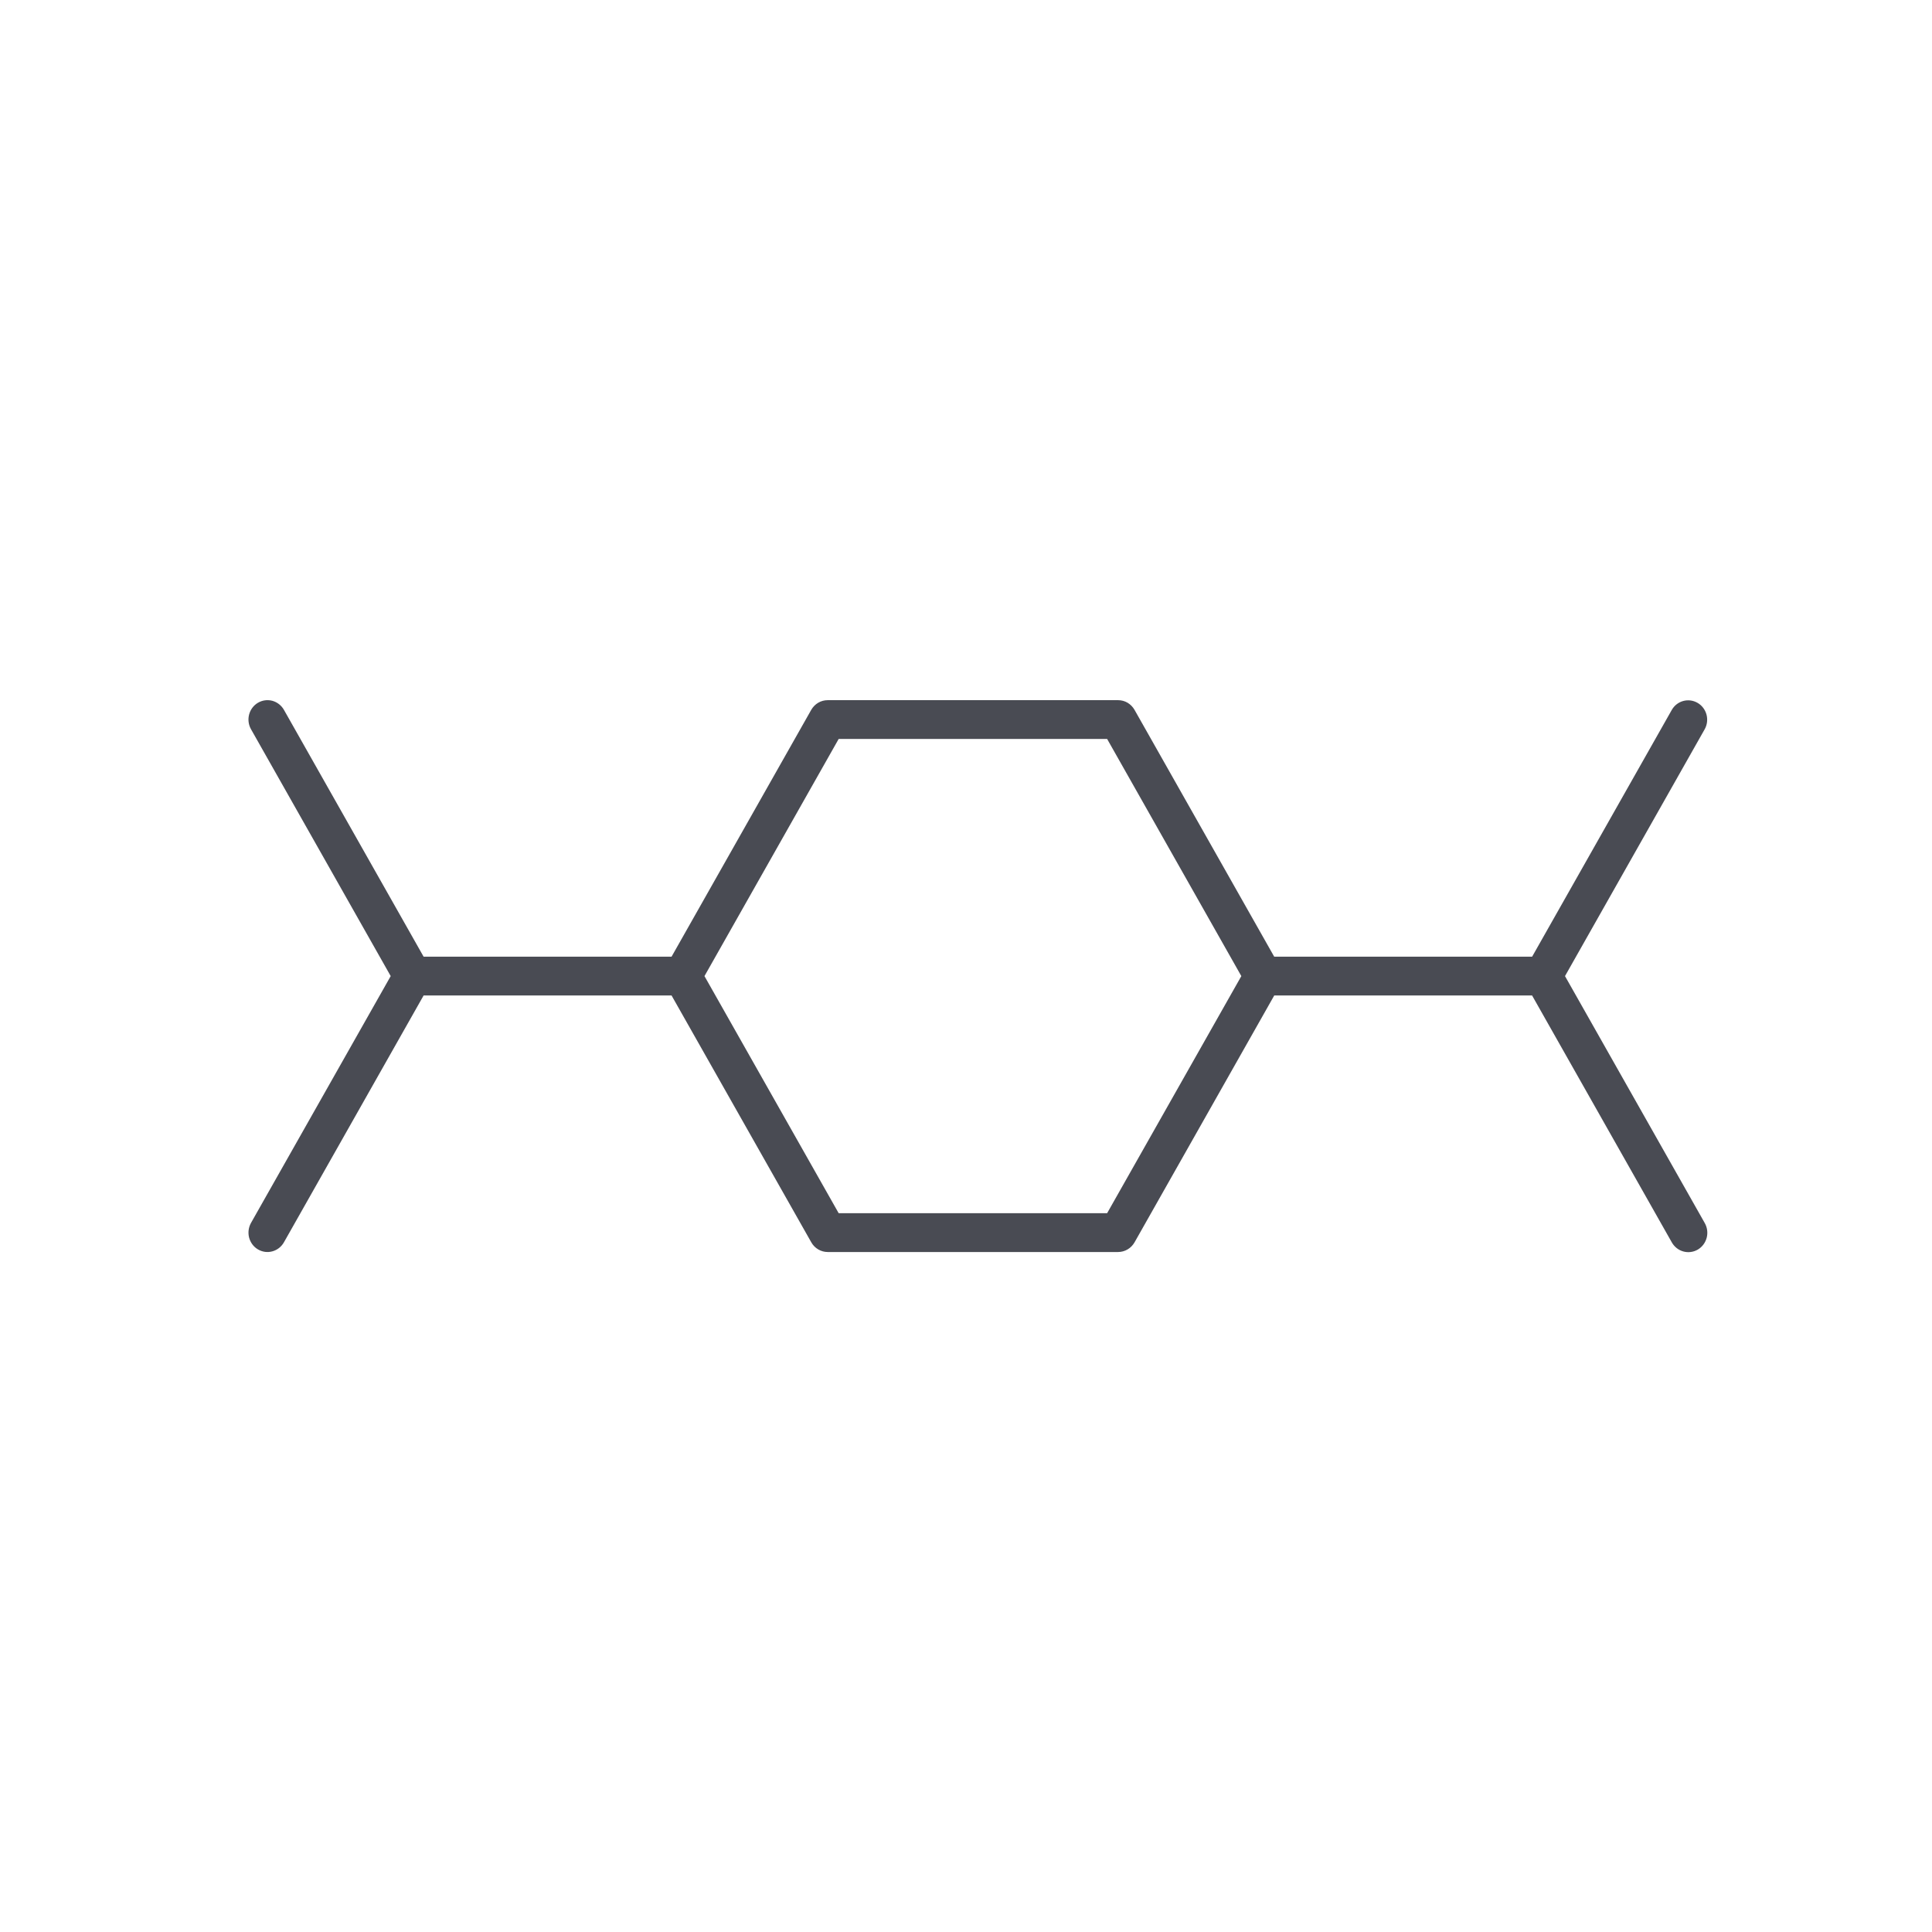 <svg width="49" height="49" viewBox="0 0 49 49" fill="none" xmlns="http://www.w3.org/2000/svg">
<path d="M39.692 24.756L43.235 18.495C43.298 18.383 43.314 18.249 43.281 18.124C43.247 17.999 43.167 17.892 43.057 17.828C42.947 17.763 42.816 17.745 42.693 17.778C42.57 17.811 42.465 17.892 42.401 18.004L38.858 24.264H32.317L28.774 18.003C28.732 17.929 28.671 17.867 28.598 17.823C28.525 17.78 28.442 17.758 28.357 17.758H20.993C20.908 17.758 20.825 17.78 20.752 17.823C20.678 17.867 20.618 17.929 20.575 18.003L17.032 24.264H10.744L7.201 18.003C7.137 17.891 7.031 17.808 6.908 17.774C6.784 17.741 6.653 17.759 6.542 17.824C6.432 17.889 6.351 17.996 6.318 18.122C6.285 18.248 6.302 18.382 6.366 18.495L9.909 24.756L6.366 31.016C6.335 31.072 6.314 31.134 6.306 31.198C6.298 31.262 6.302 31.327 6.318 31.389C6.335 31.452 6.363 31.51 6.401 31.561C6.44 31.613 6.488 31.656 6.543 31.688C6.597 31.72 6.658 31.741 6.721 31.75C6.783 31.758 6.847 31.754 6.908 31.737C6.969 31.72 7.027 31.692 7.077 31.652C7.127 31.613 7.169 31.564 7.201 31.508L10.744 25.247H17.032L20.576 31.508C20.618 31.583 20.679 31.645 20.752 31.688C20.825 31.731 20.908 31.754 20.993 31.754H28.357C28.442 31.754 28.525 31.731 28.598 31.688C28.672 31.645 28.732 31.583 28.775 31.508L32.318 25.247H38.857L42.4 31.508C42.432 31.565 42.474 31.614 42.524 31.654C42.574 31.694 42.632 31.723 42.693 31.74C42.754 31.757 42.819 31.762 42.882 31.753C42.945 31.745 43.005 31.724 43.061 31.692C43.116 31.659 43.164 31.616 43.203 31.564C43.241 31.513 43.269 31.454 43.286 31.391C43.302 31.328 43.306 31.263 43.297 31.199C43.288 31.134 43.267 31.073 43.235 31.017L39.692 24.756ZM28.079 30.77H21.271L17.867 24.756L21.271 18.741H28.079L31.483 24.756L28.079 30.77Z" fill="#494B53"/>
</svg>
